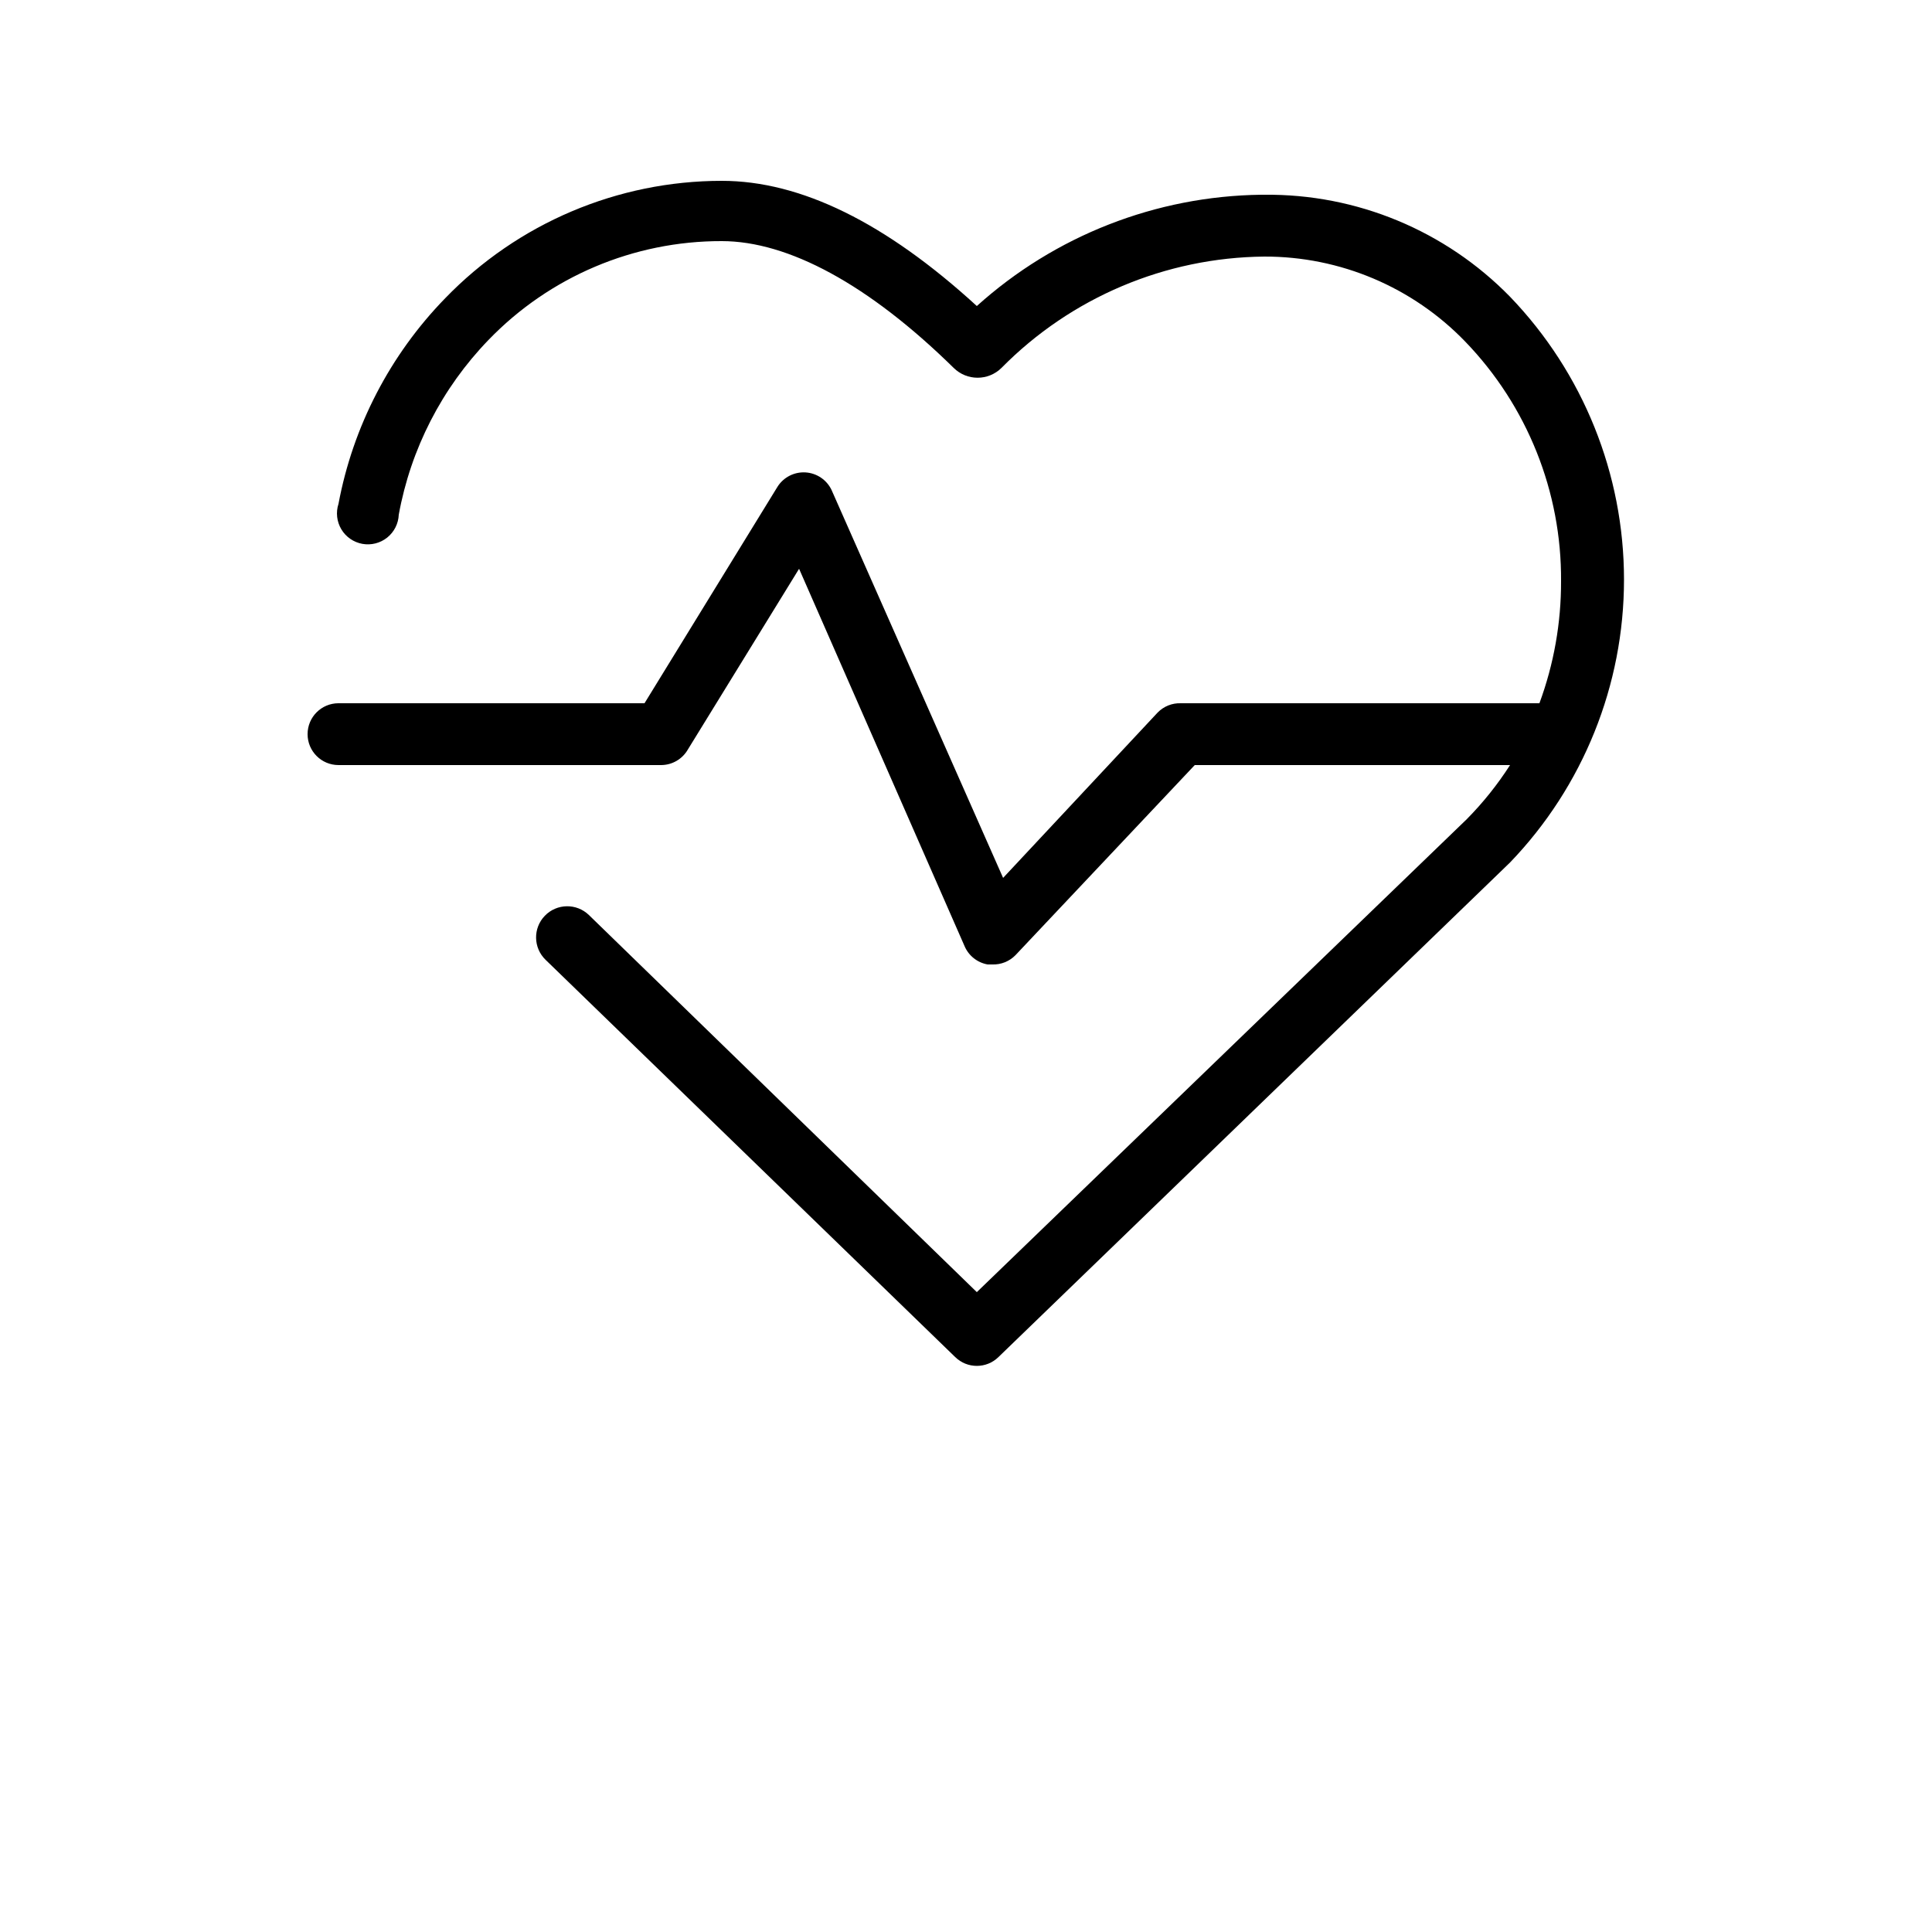 <?xml version="1.0" encoding="UTF-8"?>
<svg width="700pt" height="700pt" version="1.1" viewBox="0 0 700 700" xmlns="http://www.w3.org/2000/svg" xmlns:xlink="http://www.w3.org/1999/xlink">

 <g>
  <path d="m458.08 70.559h-1.121 0.004c-38.105 0.473-74.734 14.809-103.04 40.32-33.039-30.238-63.84-45.359-92.398-45.359h-0.004c-37.801 0.012-73.977 15.375-100.24 42.559-19.938 20.48-33.379 46.391-38.641 74.48-1.004 3.078-0.625 6.441 1.035 9.223 1.664 2.777 4.449 4.699 7.633 5.273 3.188 0.57 6.469-0.266 8.992-2.293 2.523-2.027 4.051-5.047 4.18-8.281 4.336-23.84 15.641-45.859 32.48-63.281 22.125-22.969 52.668-35.914 84.559-35.84 24.078 0 53.199 15.68 84 45.922 4.805 4.769 12.555 4.769 17.359 0 25.16-25.492 59.387-39.988 95.199-40.32 27.449-0.074 53.742 11.047 72.801 30.801 22.477 23.281 34.941 54.438 34.723 86.797 0.043 15.098-2.609 30.082-7.84 44.242h-129.92c-3.148-0.113-6.195 1.109-8.398 3.359l-56 59.918-62.16-140.56c-1.762-3.688-5.391-6.125-9.469-6.356-4.082-0.234-7.965 1.773-10.133 5.234l-48.16 78.398-110.88 0.004c-6.188 0-11.199 5.012-11.199 11.199s5.012 11.199 11.199 11.199h117.04c3.938-0.062 7.551-2.188 9.52-5.598l40.32-65.52 59.922 136.64c1.469 3.527 4.637 6.059 8.398 6.723h1.68c3.148 0.109 6.199-1.109 8.402-3.363l64.957-68.879h114.24c-4.531 7.062-9.785 13.633-15.68 19.602l-177.52 171.36-140.56-136.64c-4.484-4.328-11.629-4.203-15.961 0.281-4.328 4.484-4.203 11.629 0.281 15.961l148.4 143.92c4.356 4.269 11.328 4.269 15.684 0l185.36-179.2c26.488-27.543 41.281-64.27 41.281-102.48s-14.793-74.938-41.281-102.48c-23.391-23.957-55.559-37.312-89.043-36.961z"/>

 </g>
</svg>
